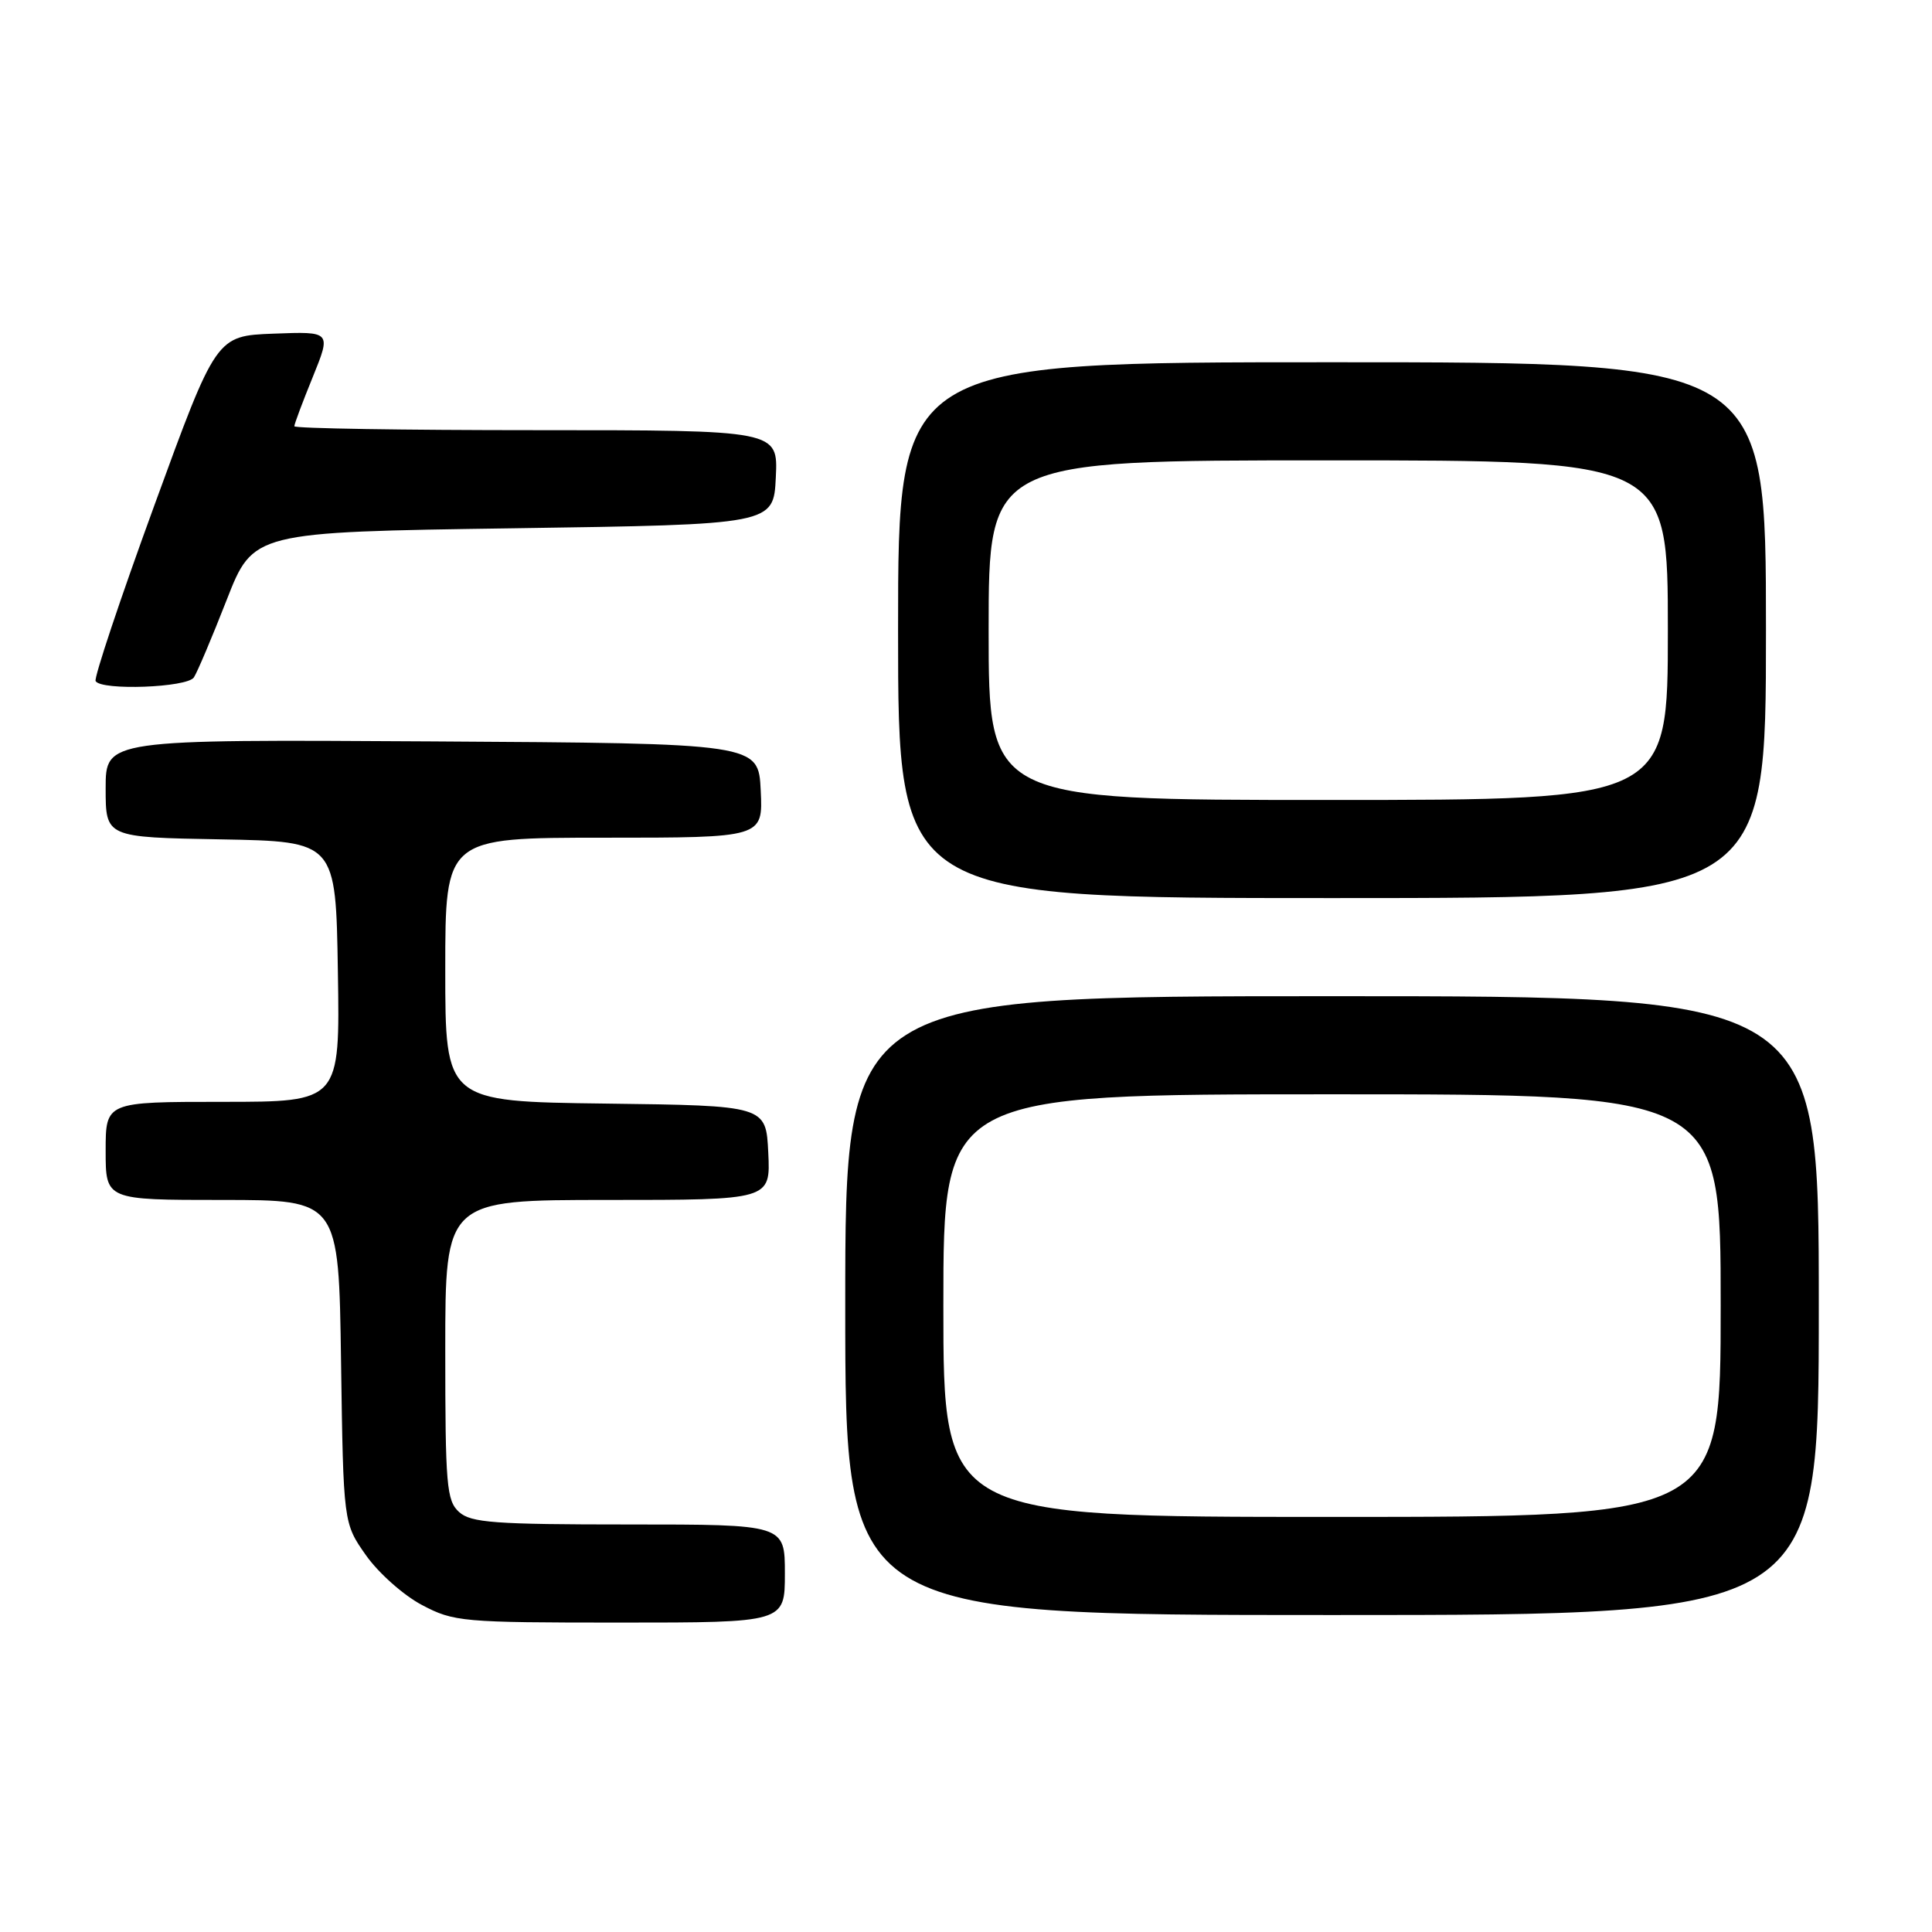 <?xml version="1.0" encoding="UTF-8" standalone="no"?>
<!DOCTYPE svg PUBLIC "-//W3C//DTD SVG 1.1//EN" "http://www.w3.org/Graphics/SVG/1.1/DTD/svg11.dtd" >
<svg xmlns="http://www.w3.org/2000/svg" xmlns:xlink="http://www.w3.org/1999/xlink" version="1.1" viewBox="0 0 256 256">
 <g >
 <path fill="currentColor"
d=" M 104.00 208.50 C 104.00 202.00 104.00 202.00 83.33 202.00 C 65.50 202.00 62.41 201.77 60.83 200.35 C 59.17 198.85 59.00 196.80 59.00 178.85 C 59.00 159.00 59.00 159.00 80.55 159.00 C 102.10 159.00 102.10 159.00 101.80 152.75 C 101.50 146.50 101.50 146.50 80.25 146.23 C 59.00 145.96 59.00 145.96 59.00 128.48 C 59.00 111.00 59.00 111.00 80.05 111.00 C 101.10 111.00 101.10 111.00 100.80 104.75 C 100.50 98.50 100.50 98.50 57.25 98.24 C 14.00 97.98 14.00 97.98 14.00 104.46 C 14.00 110.95 14.00 110.95 29.25 111.22 C 44.50 111.50 44.50 111.50 44.77 128.75 C 45.05 146.00 45.05 146.00 29.52 146.00 C 14.00 146.00 14.00 146.00 14.00 152.50 C 14.00 159.00 14.00 159.00 29.44 159.00 C 44.89 159.00 44.89 159.00 45.19 180.42 C 45.50 201.83 45.50 201.83 48.50 206.09 C 50.15 208.43 53.48 211.39 55.91 212.67 C 60.13 214.90 61.22 215.00 82.16 215.00 C 104.00 215.00 104.00 215.00 104.00 208.50 Z  M 241.00 173.00 C 241.00 132.00 241.00 132.00 176.50 132.00 C 112.00 132.00 112.00 132.00 112.00 173.00 C 112.00 214.00 112.00 214.00 176.50 214.00 C 241.00 214.00 241.00 214.00 241.00 173.00 Z  M 234.00 83.50 C 234.00 48.00 234.00 48.00 176.50 48.00 C 119.00 48.00 119.00 48.00 119.00 83.50 C 119.00 119.00 119.00 119.00 176.50 119.00 C 234.00 119.00 234.00 119.00 234.00 83.50 Z  M 25.69 89.76 C 26.14 89.08 28.09 84.47 30.03 79.51 C 33.55 70.50 33.55 70.50 68.03 70.00 C 102.50 69.50 102.50 69.50 102.80 63.25 C 103.10 57.00 103.10 57.00 71.05 57.00 C 53.42 57.00 39.00 56.77 39.00 56.48 C 39.00 56.19 40.10 53.25 41.45 49.94 C 43.89 43.92 43.89 43.92 36.27 44.21 C 28.65 44.50 28.65 44.50 20.44 67.00 C 15.92 79.38 12.43 89.84 12.67 90.25 C 13.44 91.53 24.81 91.11 25.69 89.76 Z  M 125.00 173.00 C 125.00 145.00 125.00 145.00 176.50 145.00 C 228.00 145.00 228.00 145.00 228.00 173.00 C 228.00 201.00 228.00 201.00 176.50 201.00 C 125.00 201.00 125.00 201.00 125.00 173.00 Z  M 131.00 83.50 C 131.00 61.00 131.00 61.00 176.00 61.00 C 221.00 61.00 221.00 61.00 221.00 83.50 C 221.00 106.00 221.00 106.00 176.00 106.00 C 131.00 106.00 131.00 106.00 131.00 83.50 Z "/>
</g>
</svg>